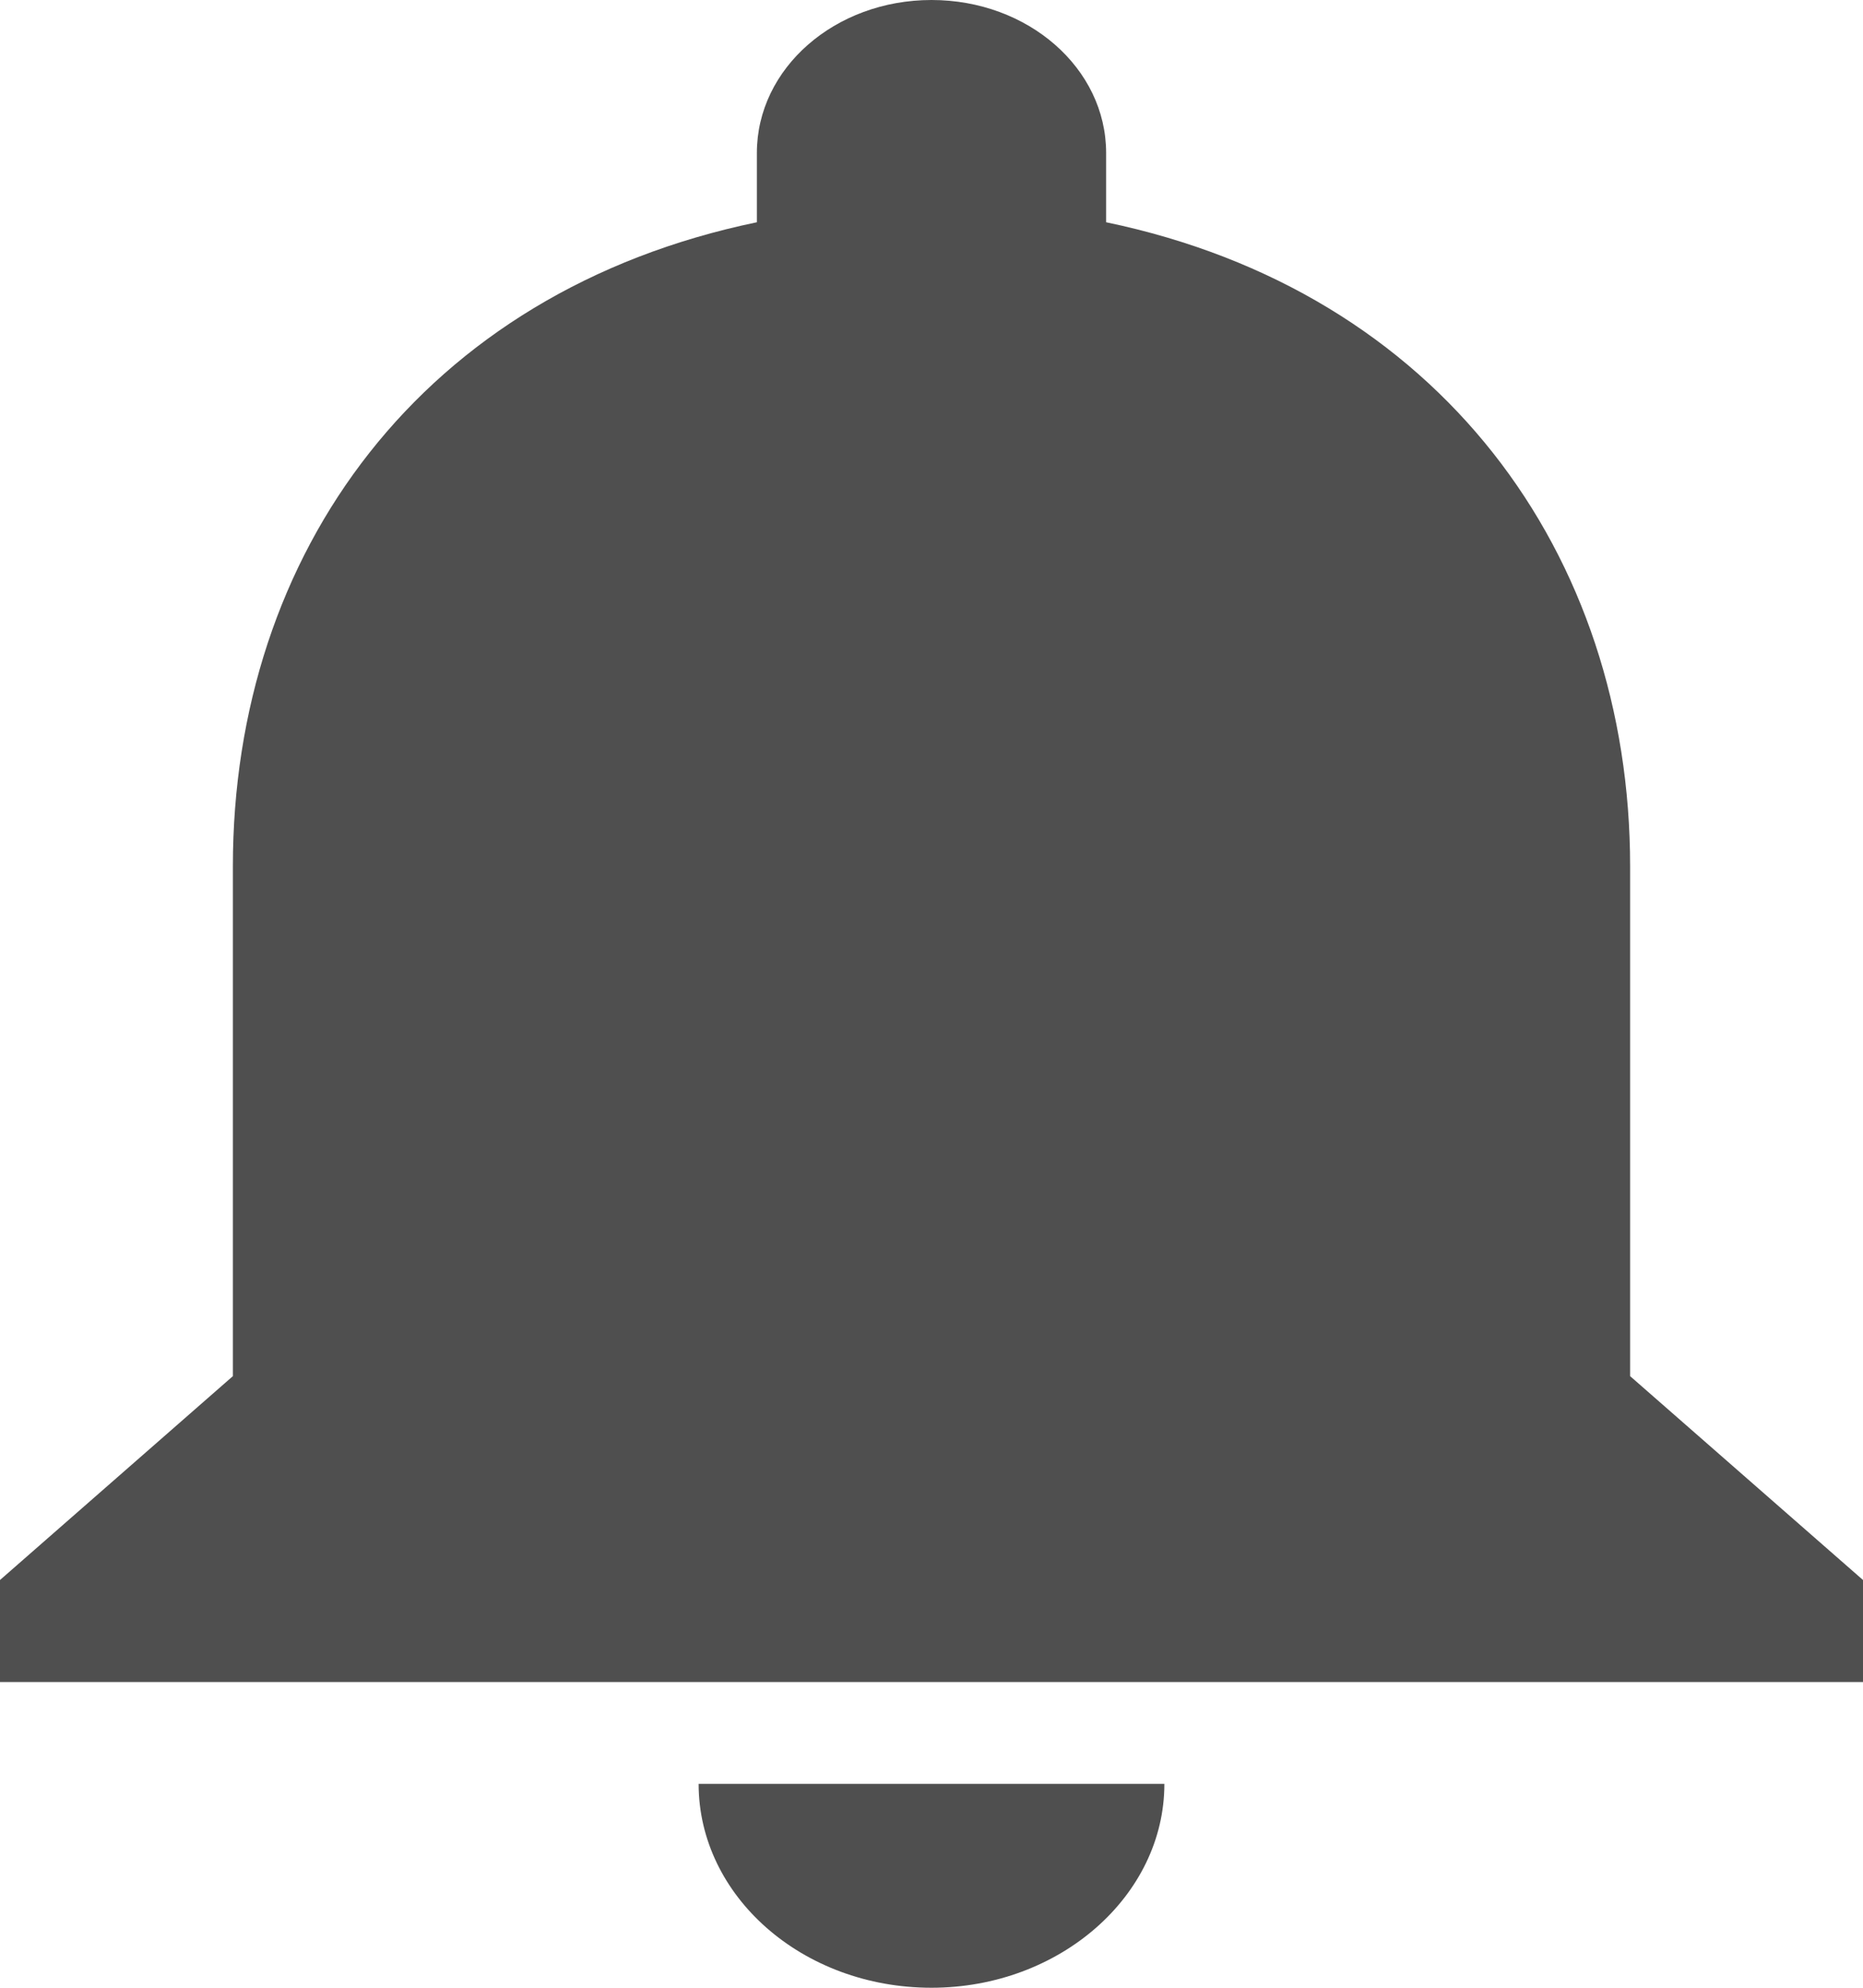 <svg width="15" height="16" viewBox="0 0 15 16" fill="none" xmlns="http://www.w3.org/2000/svg">
<path d="M7.5 16C8.531 16 9.375 15.261 9.375 14.359H5.625C5.625 15.261 6.459 16 7.5 16ZM13.125 11.077V6.974C13.125 4.455 11.588 2.347 8.906 1.789V1.231C8.906 0.55 8.278 0 7.5 0C6.722 0 6.094 0.55 6.094 1.231V1.789C3.403 2.347 1.875 4.447 1.875 6.974V11.077L0 12.718V13.539H15V12.718L13.125 11.077Z" fill="#4F4F4F"/>
</svg>
